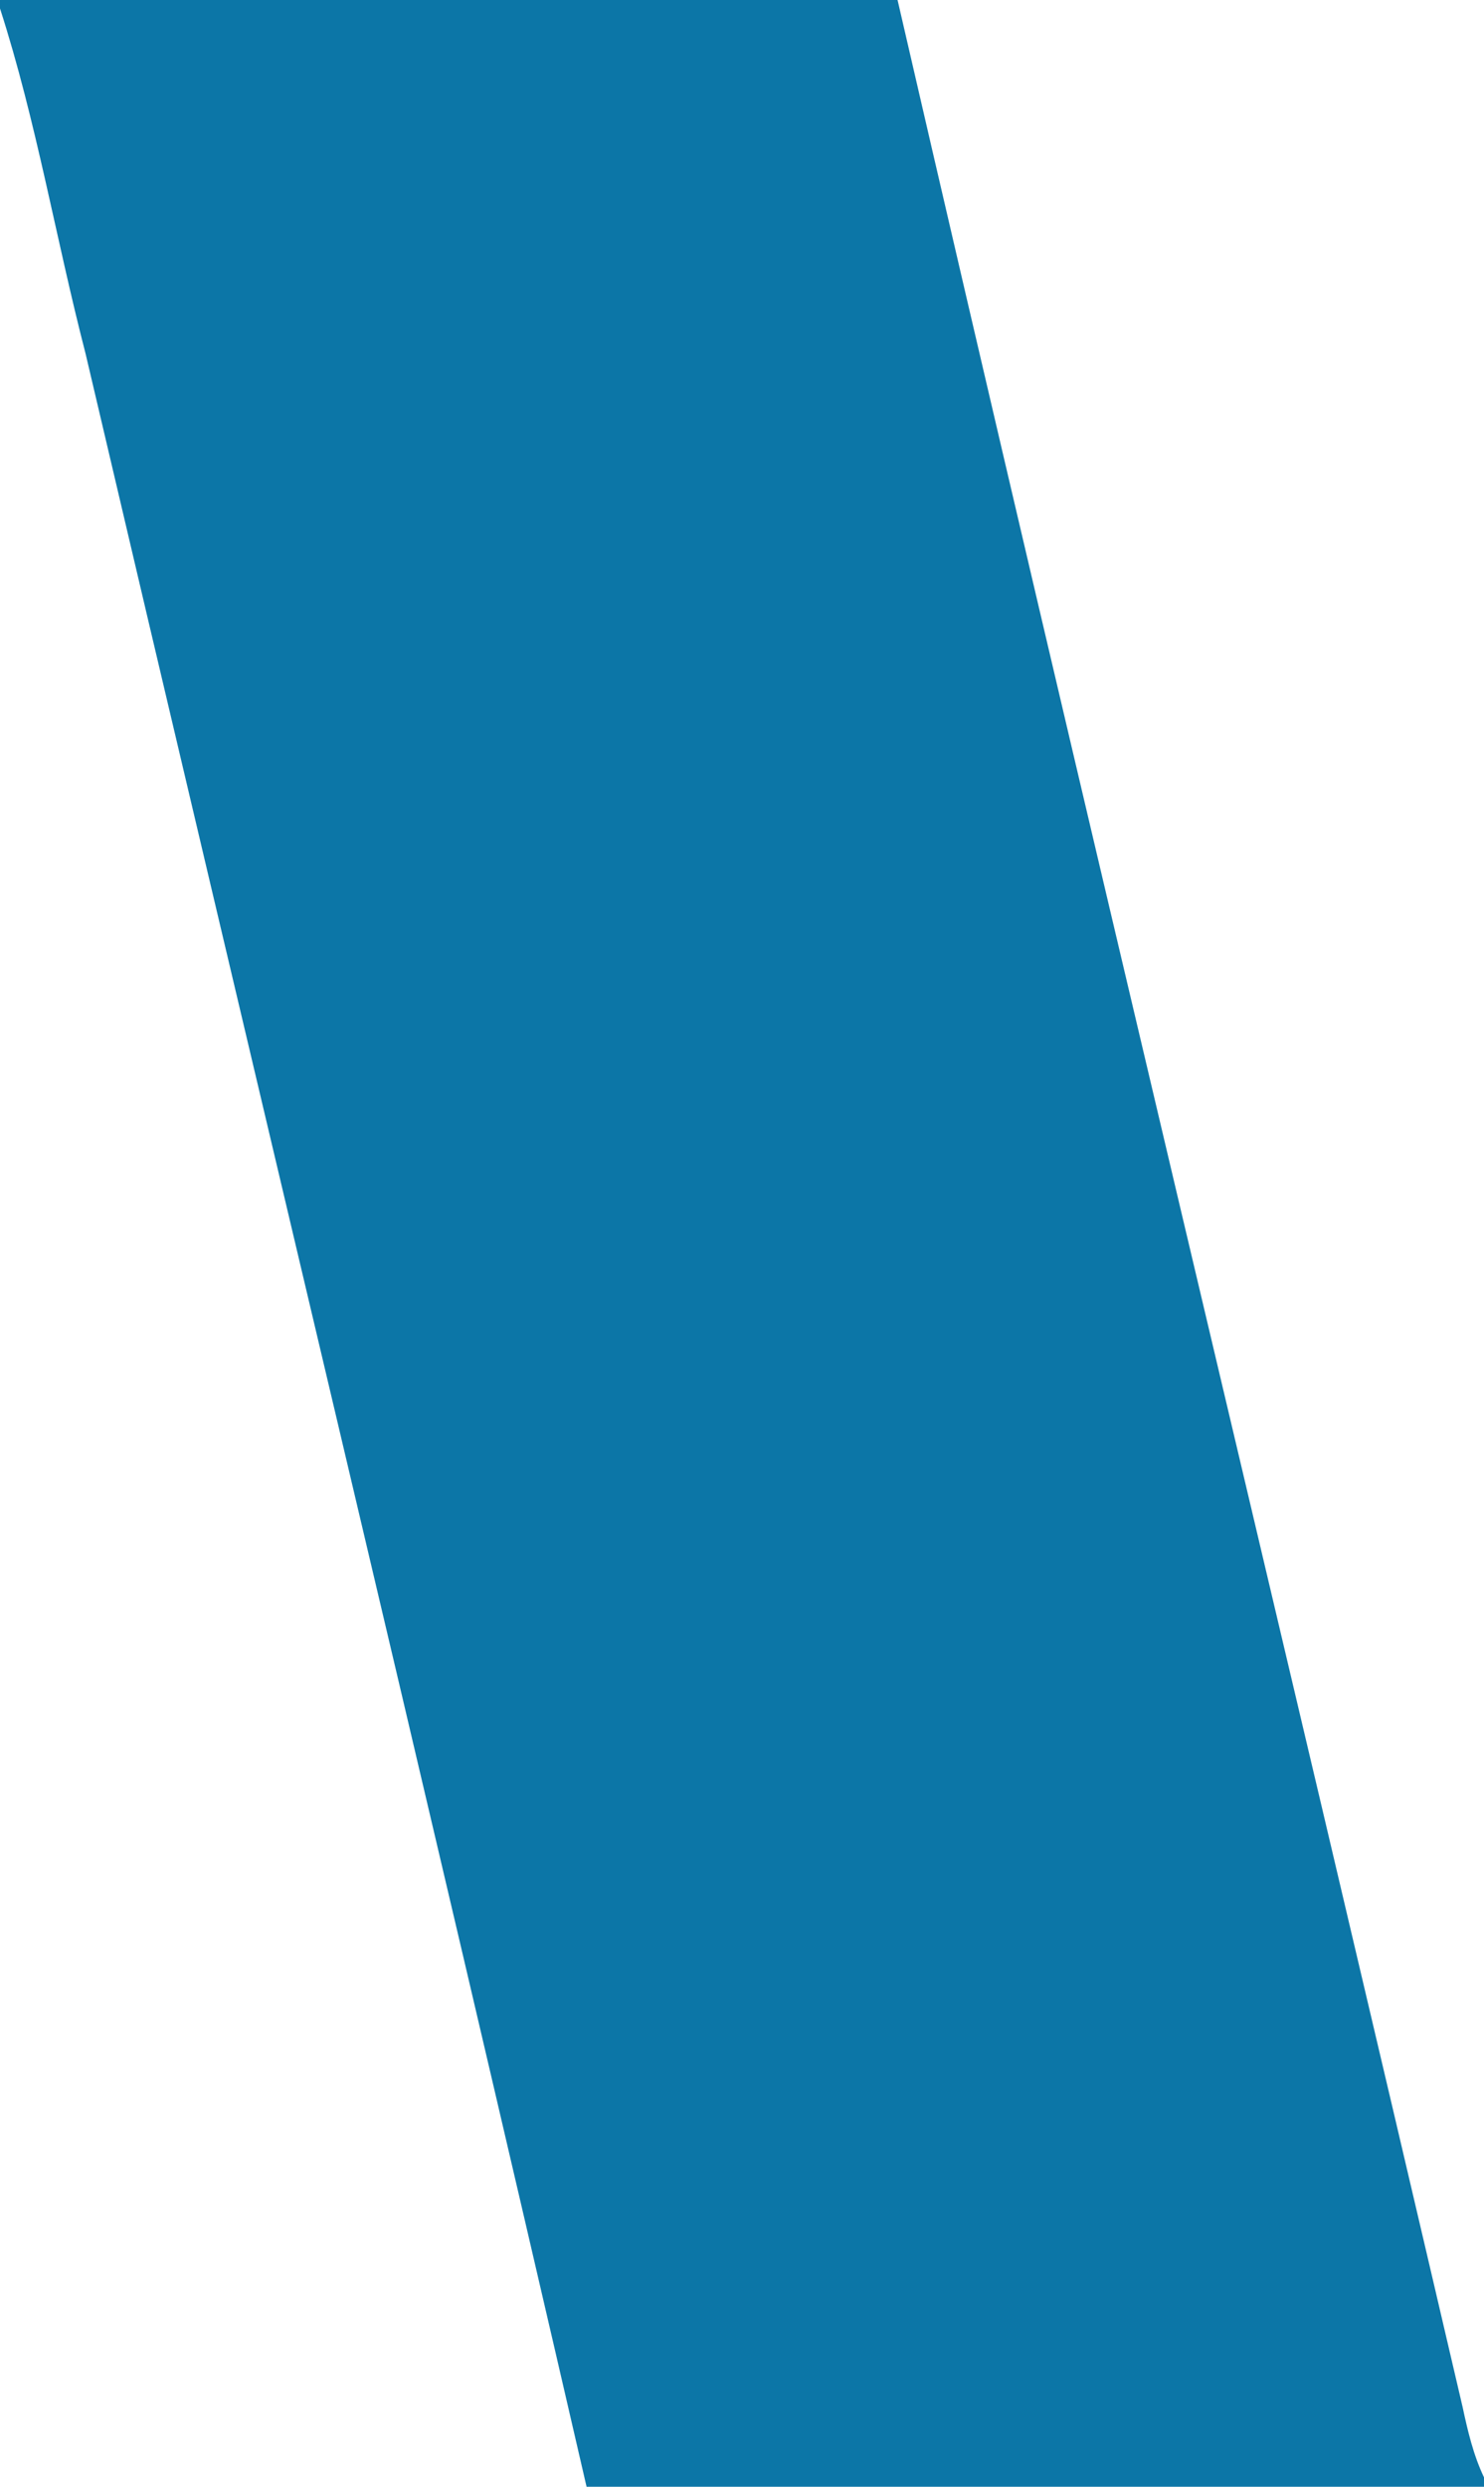 <?xml version="1.0" encoding="UTF-8" ?>
<!DOCTYPE svg PUBLIC "-//W3C//DTD SVG 1.1//EN" "http://www.w3.org/Graphics/SVG/1.1/DTD/svg11.dtd">
<svg width="114pt" height="191pt" viewBox="0 0 114 191" version="1.1" xmlns="http://www.w3.org/2000/svg">
<g id="#0c76a7ff">
<path fill="#0c76a7" opacity="1.00" d=" M 0.00 0.00 L 68.95 0.00 C 83.17 61.68 97.98 123.24 112.36 184.89 C 112.75 186.72 113.19 188.58 114.00 190.28 L 114.00 191.00 L 45.06 191.00 C 32.45 136.34 19.37 81.77 6.57 27.15 C 4.29 18.34 2.79 9.30 0.00 0.65 L 0.00 0.00 Z" />
</g>
</svg>
